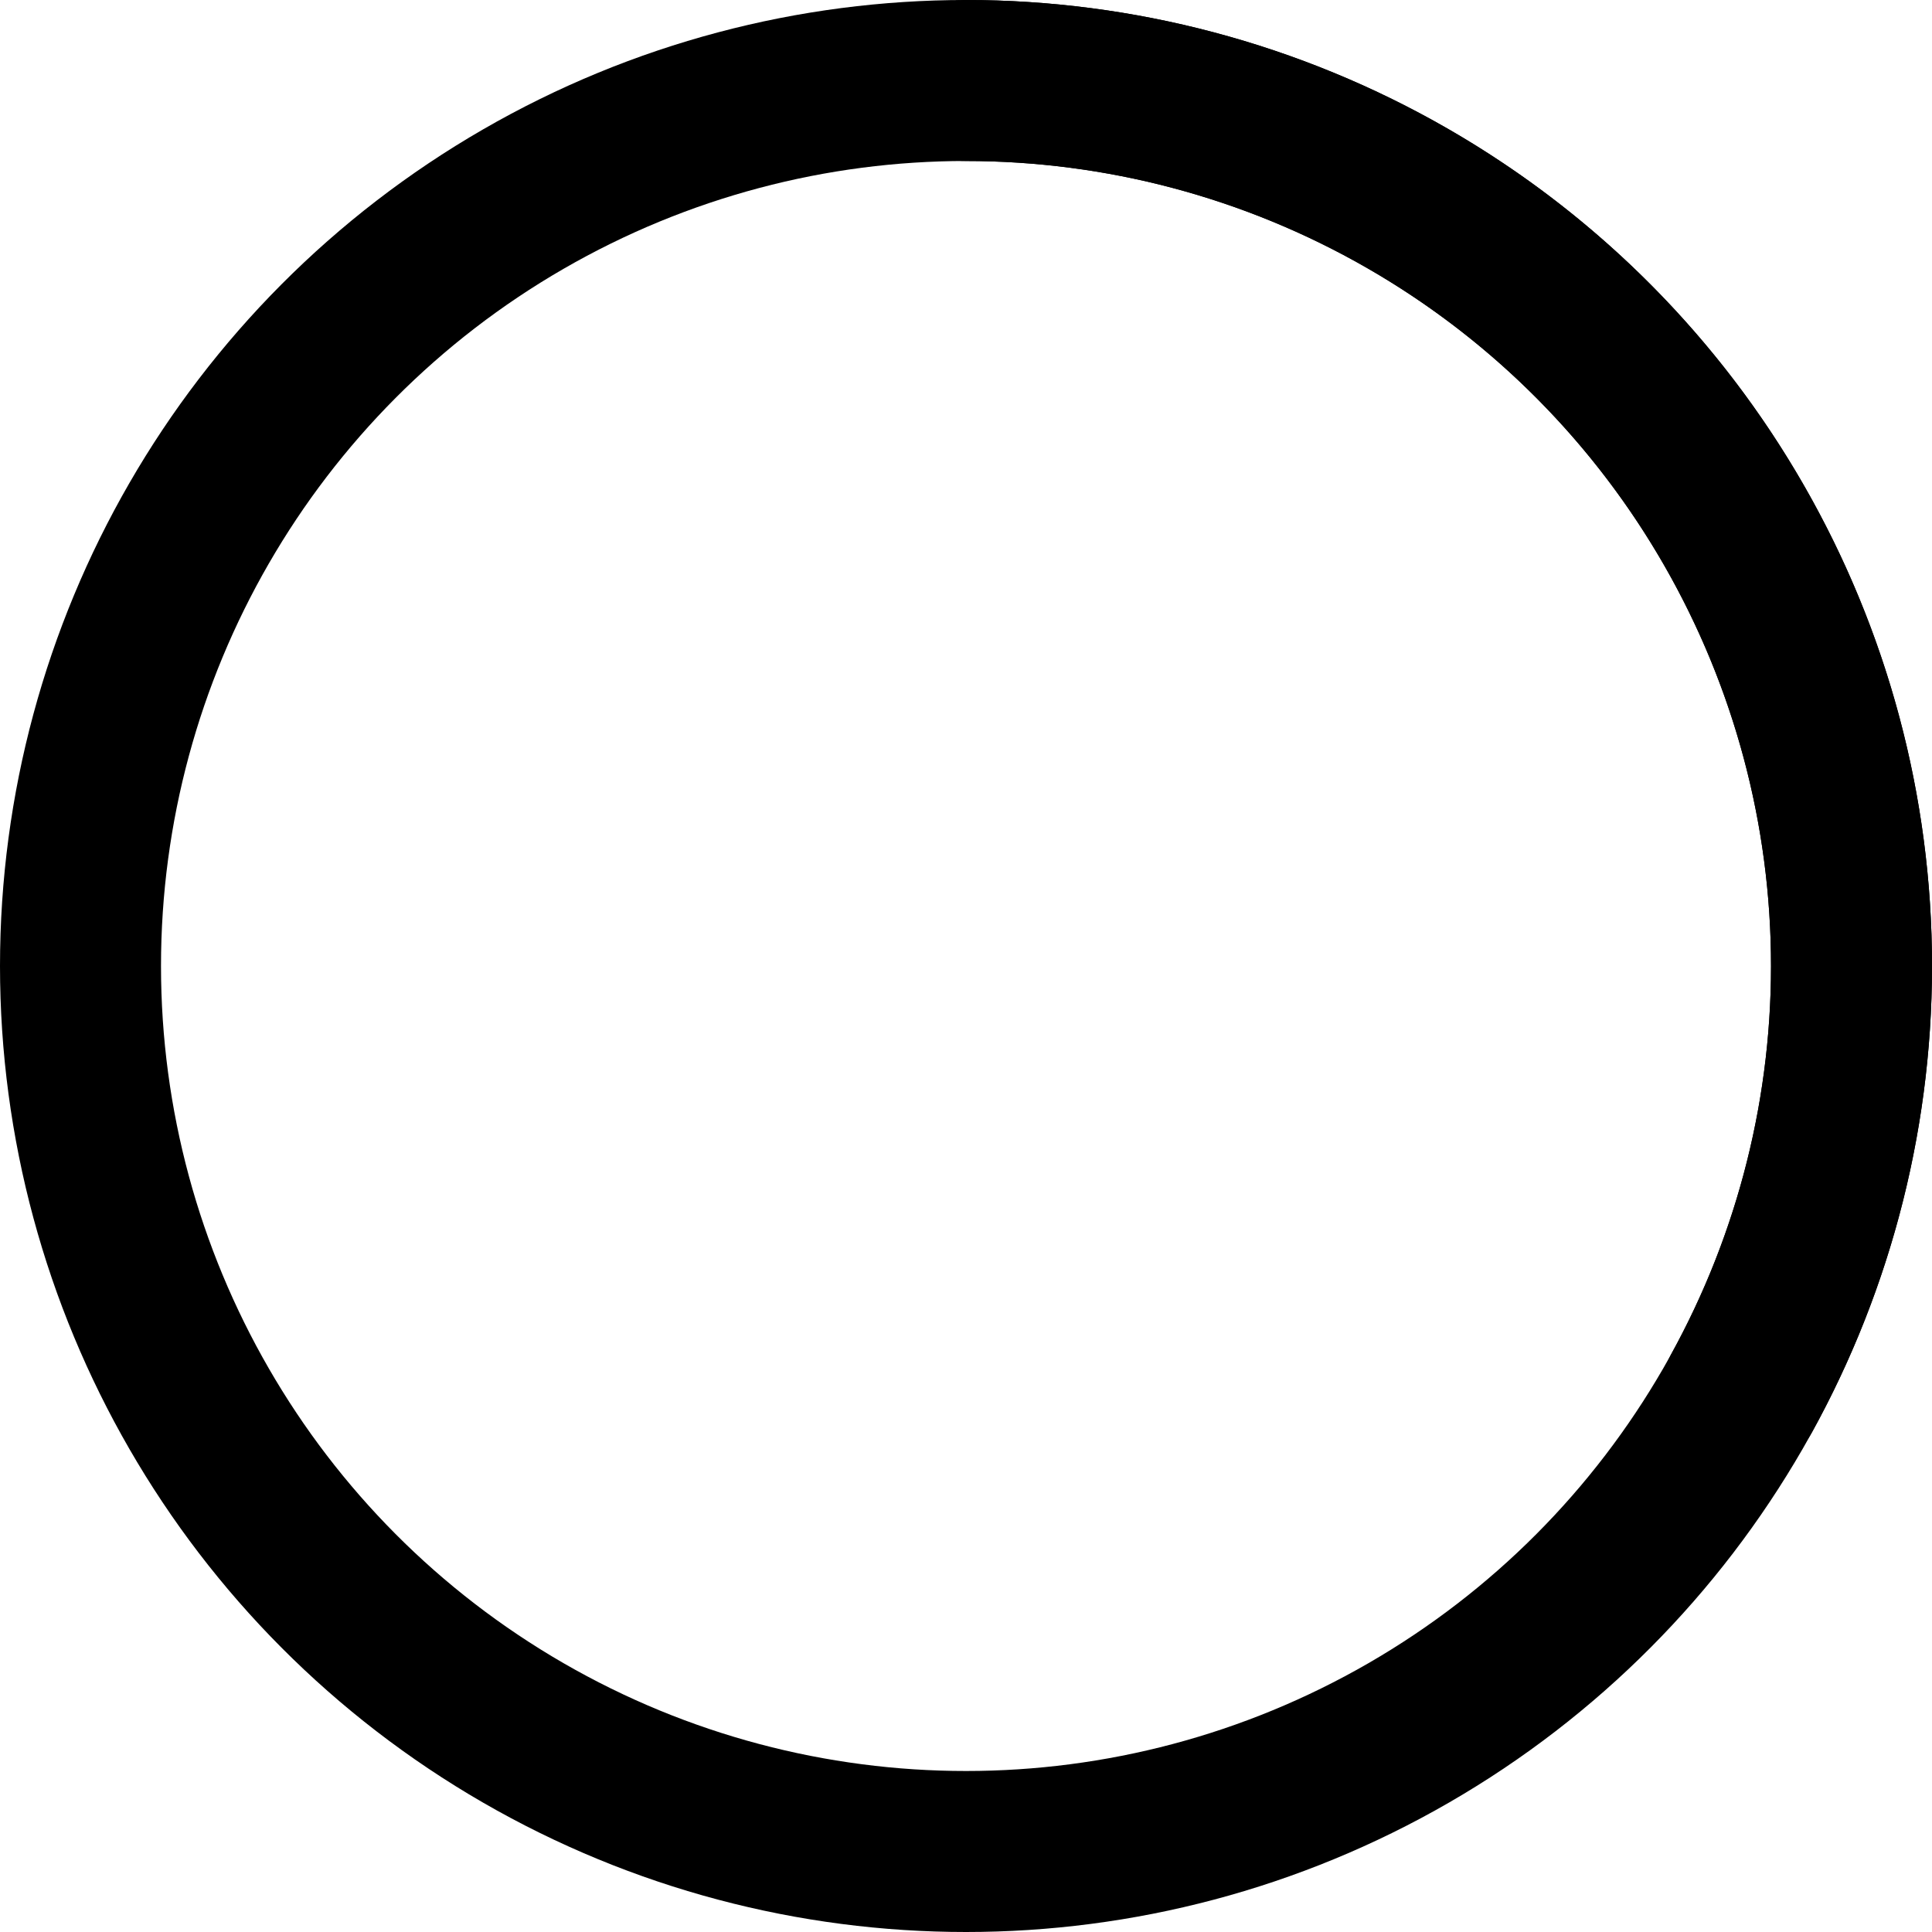 <svg width="24" height="24" viewBox="0 0 24 24" fill="none" xmlns="http://www.w3.org/2000/svg">
<circle opacity="0.2" cx="12" cy="12" r="11" stroke="oklch(0.606 0.25 292.717)" stroke-width="2" fill="transparent" />
<path d="M12 1C13.911 1 15.79 1.498 17.45 2.445C19.11 3.392 20.495 4.755 21.468 6.401C22.441 8.046 22.969 9.916 22.999 11.827C23.029 13.738 22.56 15.624 21.639 17.299" stroke="oklch(0.606 0.25 292.717)" stroke-width="2" stroke-linecap="round" fill="transparent" />
</svg>
